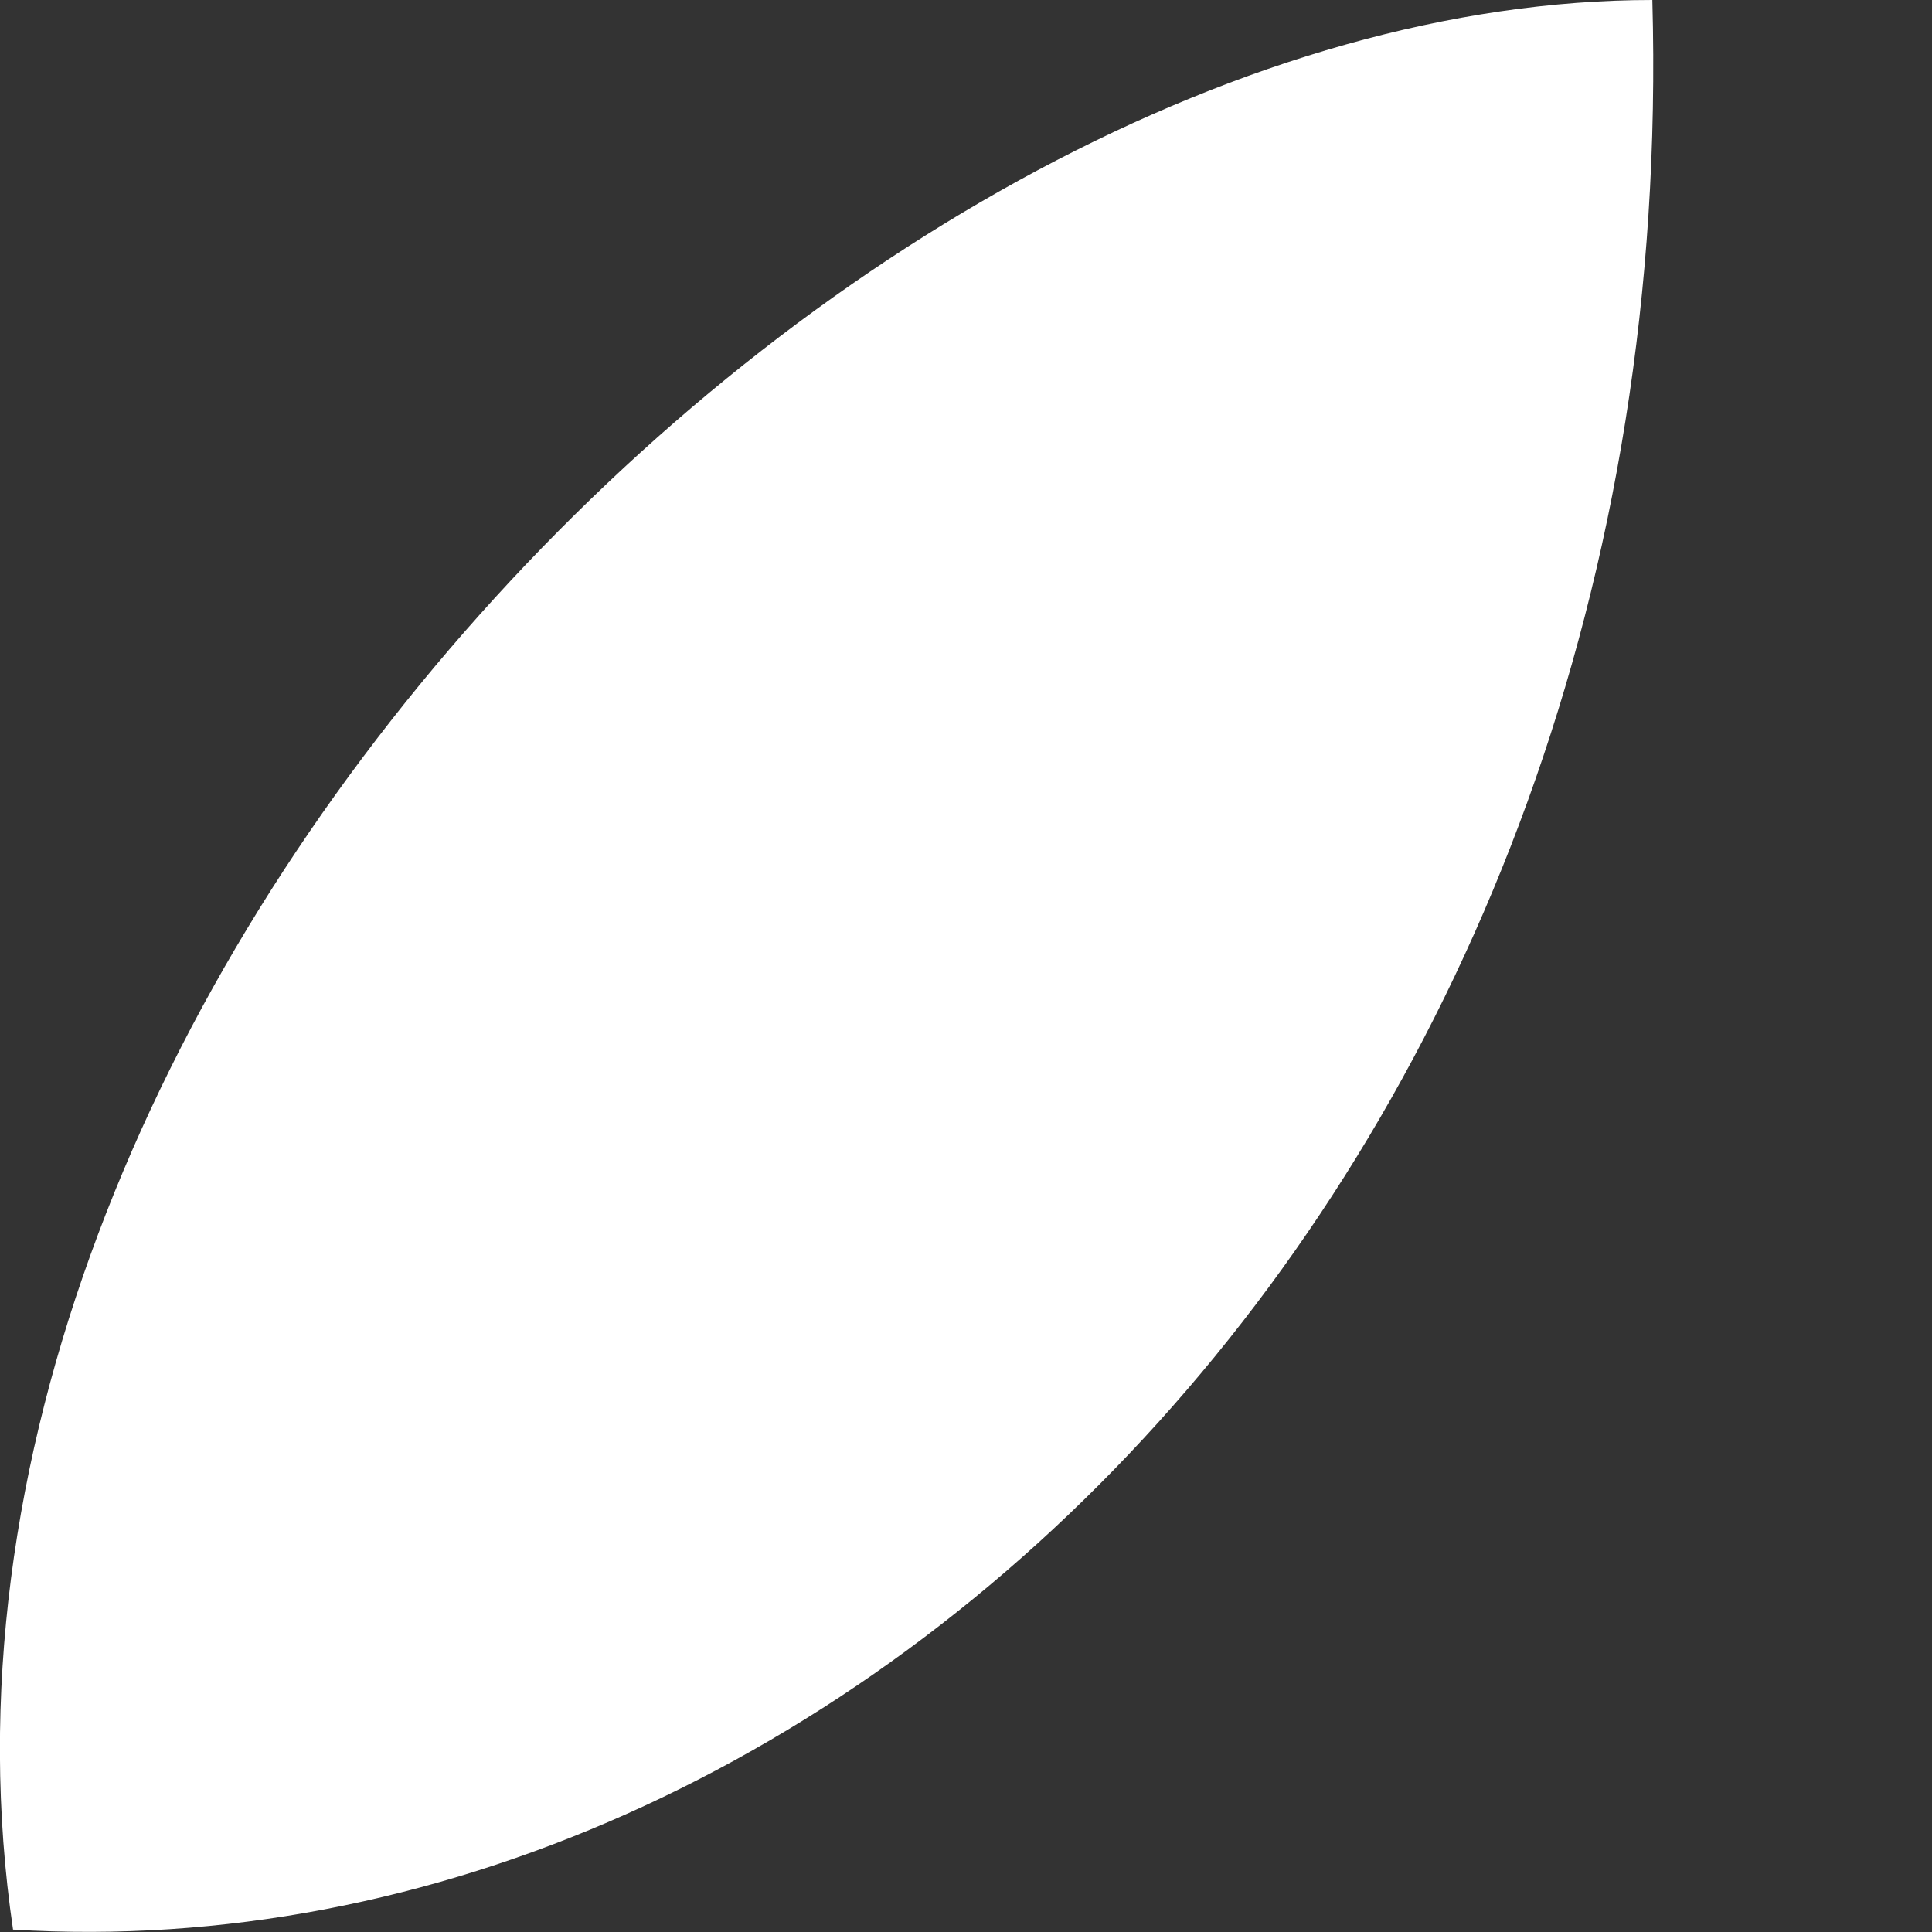 <svg width="4" height="4" viewBox="0 0 4 4" fill="none" xmlns="http://www.w3.org/2000/svg">
<rect x="0" y="0" width="4" height="4" fill="#333333" stroke="none"/>
<path d="M3.421 0C3.488 2.421 1.757 4.101 0.027 3.995C-0.258 2.063 1.756 0 3.421 0Z" fill="white"/>
</svg>
